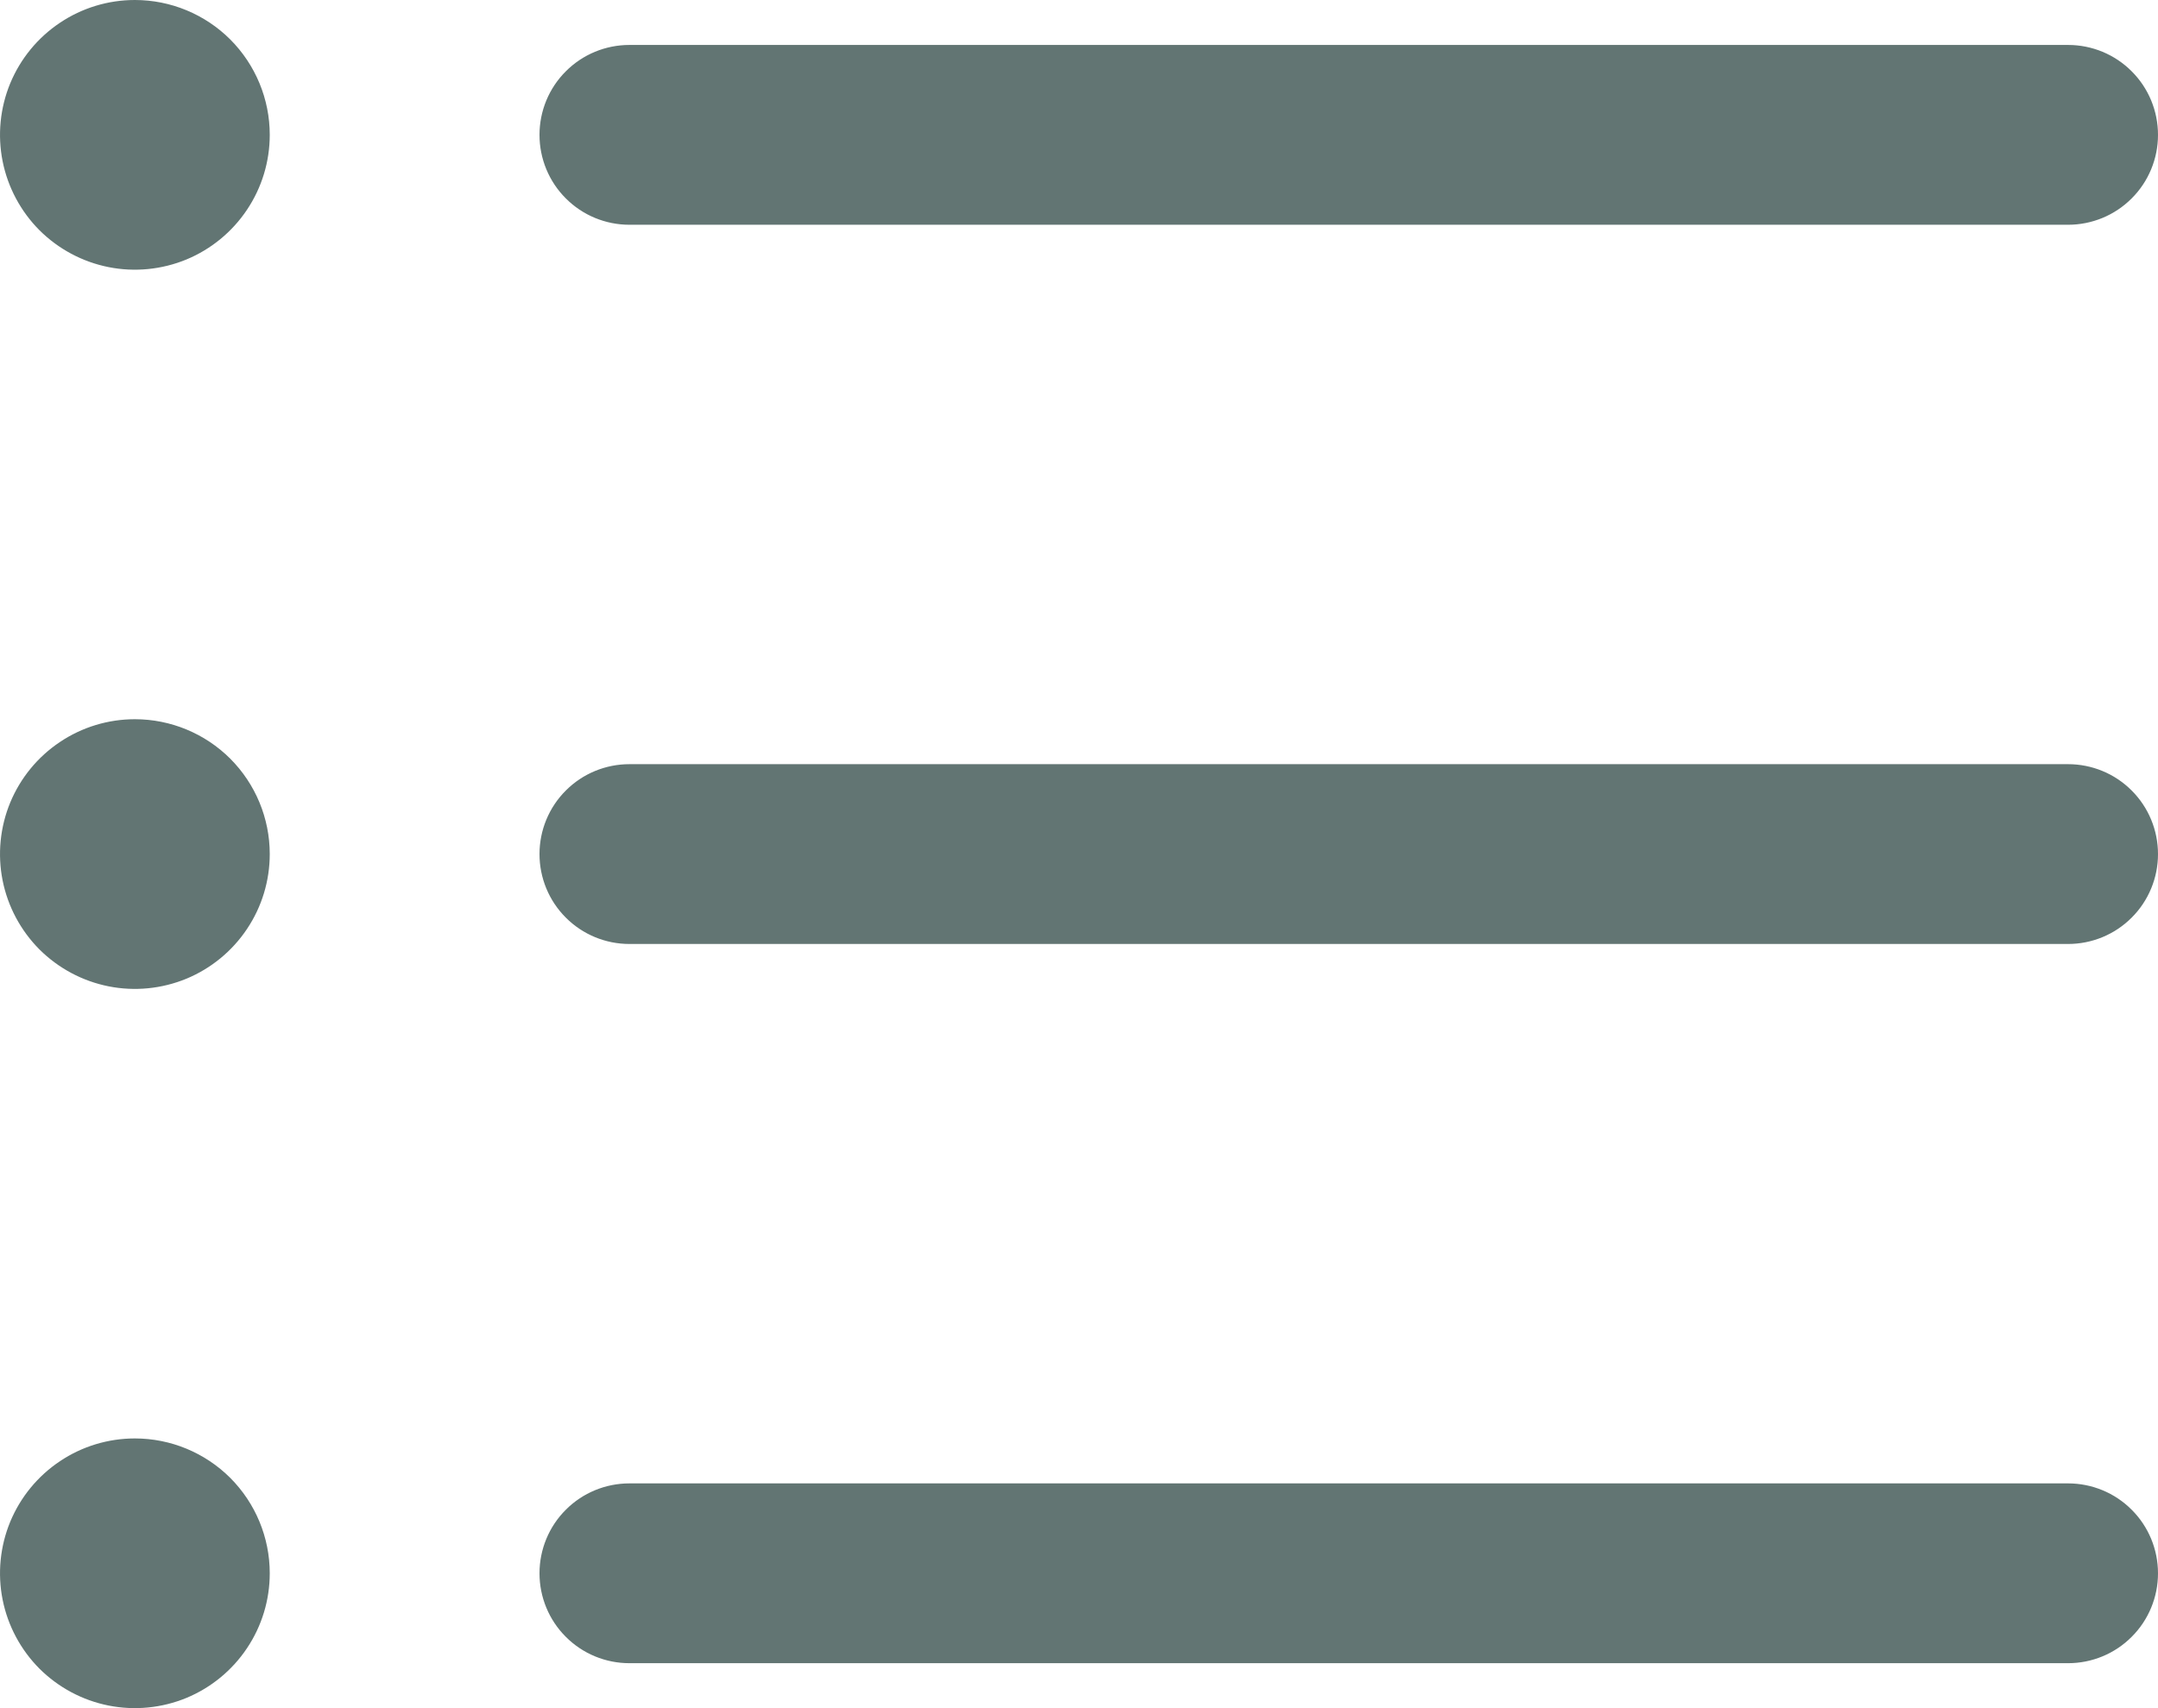 <svg width="24" height="19" viewBox="0 0 24 19" fill="none" xmlns="http://www.w3.org/2000/svg">
<path d="M6 1.5C6 1.235 6.105 0.98 6.293 0.793C6.48 0.605 6.735 0.5 7 0.5H23C23.265 0.5 23.52 0.605 23.707 0.793C23.895 0.98 24 1.235 24 1.5C24 1.765 23.895 2.02 23.707 2.207C23.52 2.395 23.265 2.5 23 2.5H7C6.735 2.5 6.48 2.395 6.293 2.207C6.105 2.02 6 1.765 6 1.5ZM23 8.5H7C6.735 8.5 6.48 8.605 6.293 8.793C6.105 8.98 6 9.235 6 9.5C6 9.765 6.105 10.02 6.293 10.207C6.48 10.395 6.735 10.5 7 10.5H23C23.265 10.5 23.52 10.395 23.707 10.207C23.895 10.02 24 9.765 24 9.5C24 9.235 23.895 8.98 23.707 8.793C23.52 8.605 23.265 8.5 23 8.5ZM23 16.5H7C6.735 16.5 6.48 16.605 6.293 16.793C6.105 16.98 6 17.235 6 17.5C6 17.765 6.105 18.02 6.293 18.207C6.48 18.395 6.735 18.5 7 18.5H23C23.265 18.5 23.52 18.395 23.707 18.207C23.895 18.02 24 17.765 24 17.5C24 17.235 23.895 16.98 23.707 16.793C23.52 16.605 23.265 16.5 23 16.5ZM1.5 0C1.203 0 0.913 0.088 0.667 0.253C0.42 0.418 0.228 0.652 0.114 0.926C0.001 1.2 -0.029 1.502 0.029 1.793C0.087 2.084 0.23 2.351 0.439 2.561C0.649 2.77 0.916 2.913 1.207 2.971C1.498 3.029 1.8 2.999 2.074 2.886C2.348 2.772 2.582 2.58 2.747 2.333C2.912 2.087 3 1.797 3 1.5C3 1.102 2.842 0.721 2.561 0.439C2.279 0.158 1.898 0 1.5 0ZM1.5 8C1.203 8 0.913 8.088 0.667 8.253C0.42 8.418 0.228 8.652 0.114 8.926C0.001 9.2 -0.029 9.502 0.029 9.793C0.087 10.084 0.23 10.351 0.439 10.561C0.649 10.77 0.916 10.913 1.207 10.971C1.498 11.029 1.8 10.999 2.074 10.886C2.348 10.772 2.582 10.58 2.747 10.333C2.912 10.087 3 9.797 3 9.5C3 9.102 2.842 8.721 2.561 8.439C2.279 8.158 1.898 8 1.5 8ZM1.5 16C1.203 16 0.913 16.088 0.667 16.253C0.42 16.418 0.228 16.652 0.114 16.926C0.001 17.2 -0.029 17.502 0.029 17.793C0.087 18.084 0.23 18.351 0.439 18.561C0.649 18.77 0.916 18.913 1.207 18.971C1.498 19.029 1.8 18.999 2.074 18.886C2.348 18.772 2.582 18.58 2.747 18.333C2.912 18.087 3 17.797 3 17.5C3 17.102 2.842 16.721 2.561 16.439C2.279 16.158 1.898 16 1.5 16Z" fill="#627573"/>
</svg>
